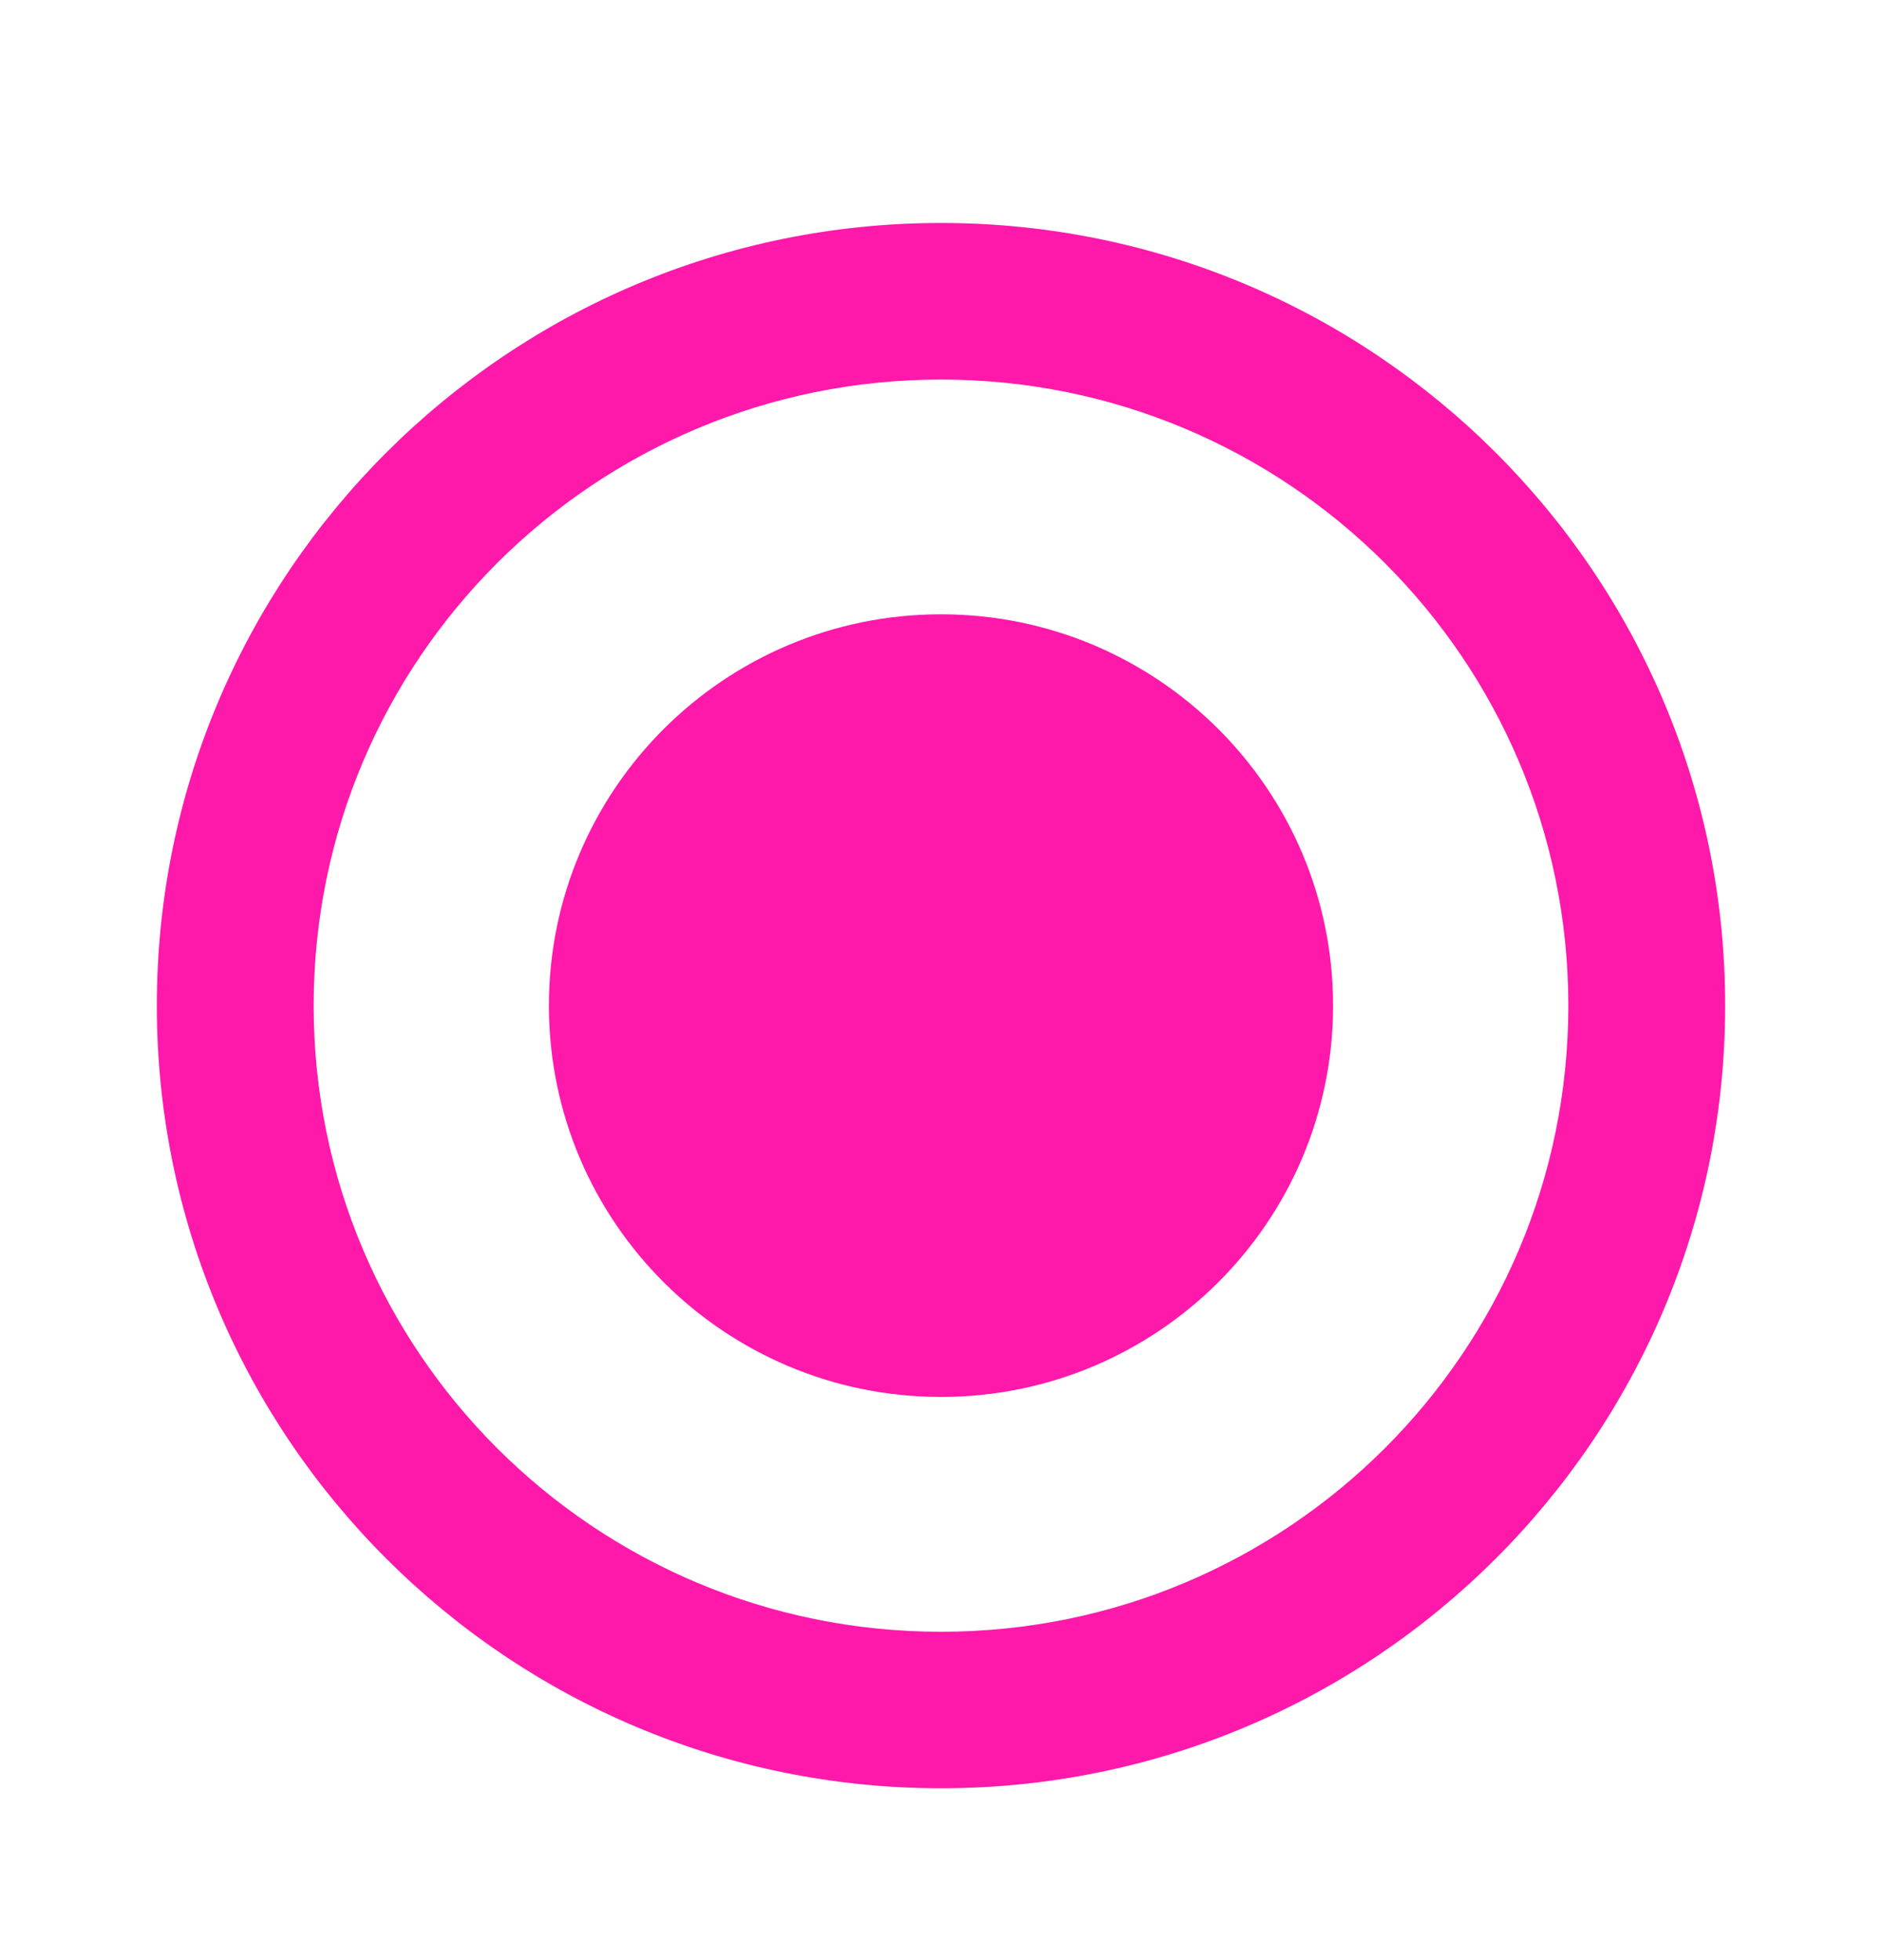 <svg width="24" height="25" viewBox="0 0 24 25" fill="none" xmlns="http://www.w3.org/2000/svg">
    <path d="M12 2.844C6.48 2.844 2 7.316 2 12.826C2 18.336 6.48 22.808 12 22.808C17.52 22.808 22 18.336 22 12.826C22 7.316 17.52 2.844 12 2.844ZM12 20.812C7.58 20.812 4 17.238 4 12.826C4 8.414 7.58 4.841 12 4.841C16.42 4.841 20 8.414 20 12.826C20 17.238 16.42 20.812 12 20.812Z" fill="#FE19AB"/>
    <path d="M12 17.817C14.761 17.817 17 15.583 17 12.826C17 10.07 14.761 7.835 12 7.835C9.239 7.835 7 10.07 7 12.826C7 15.583 9.239 17.817 12 17.817Z" fill="#FE19AB"/>
</svg>
